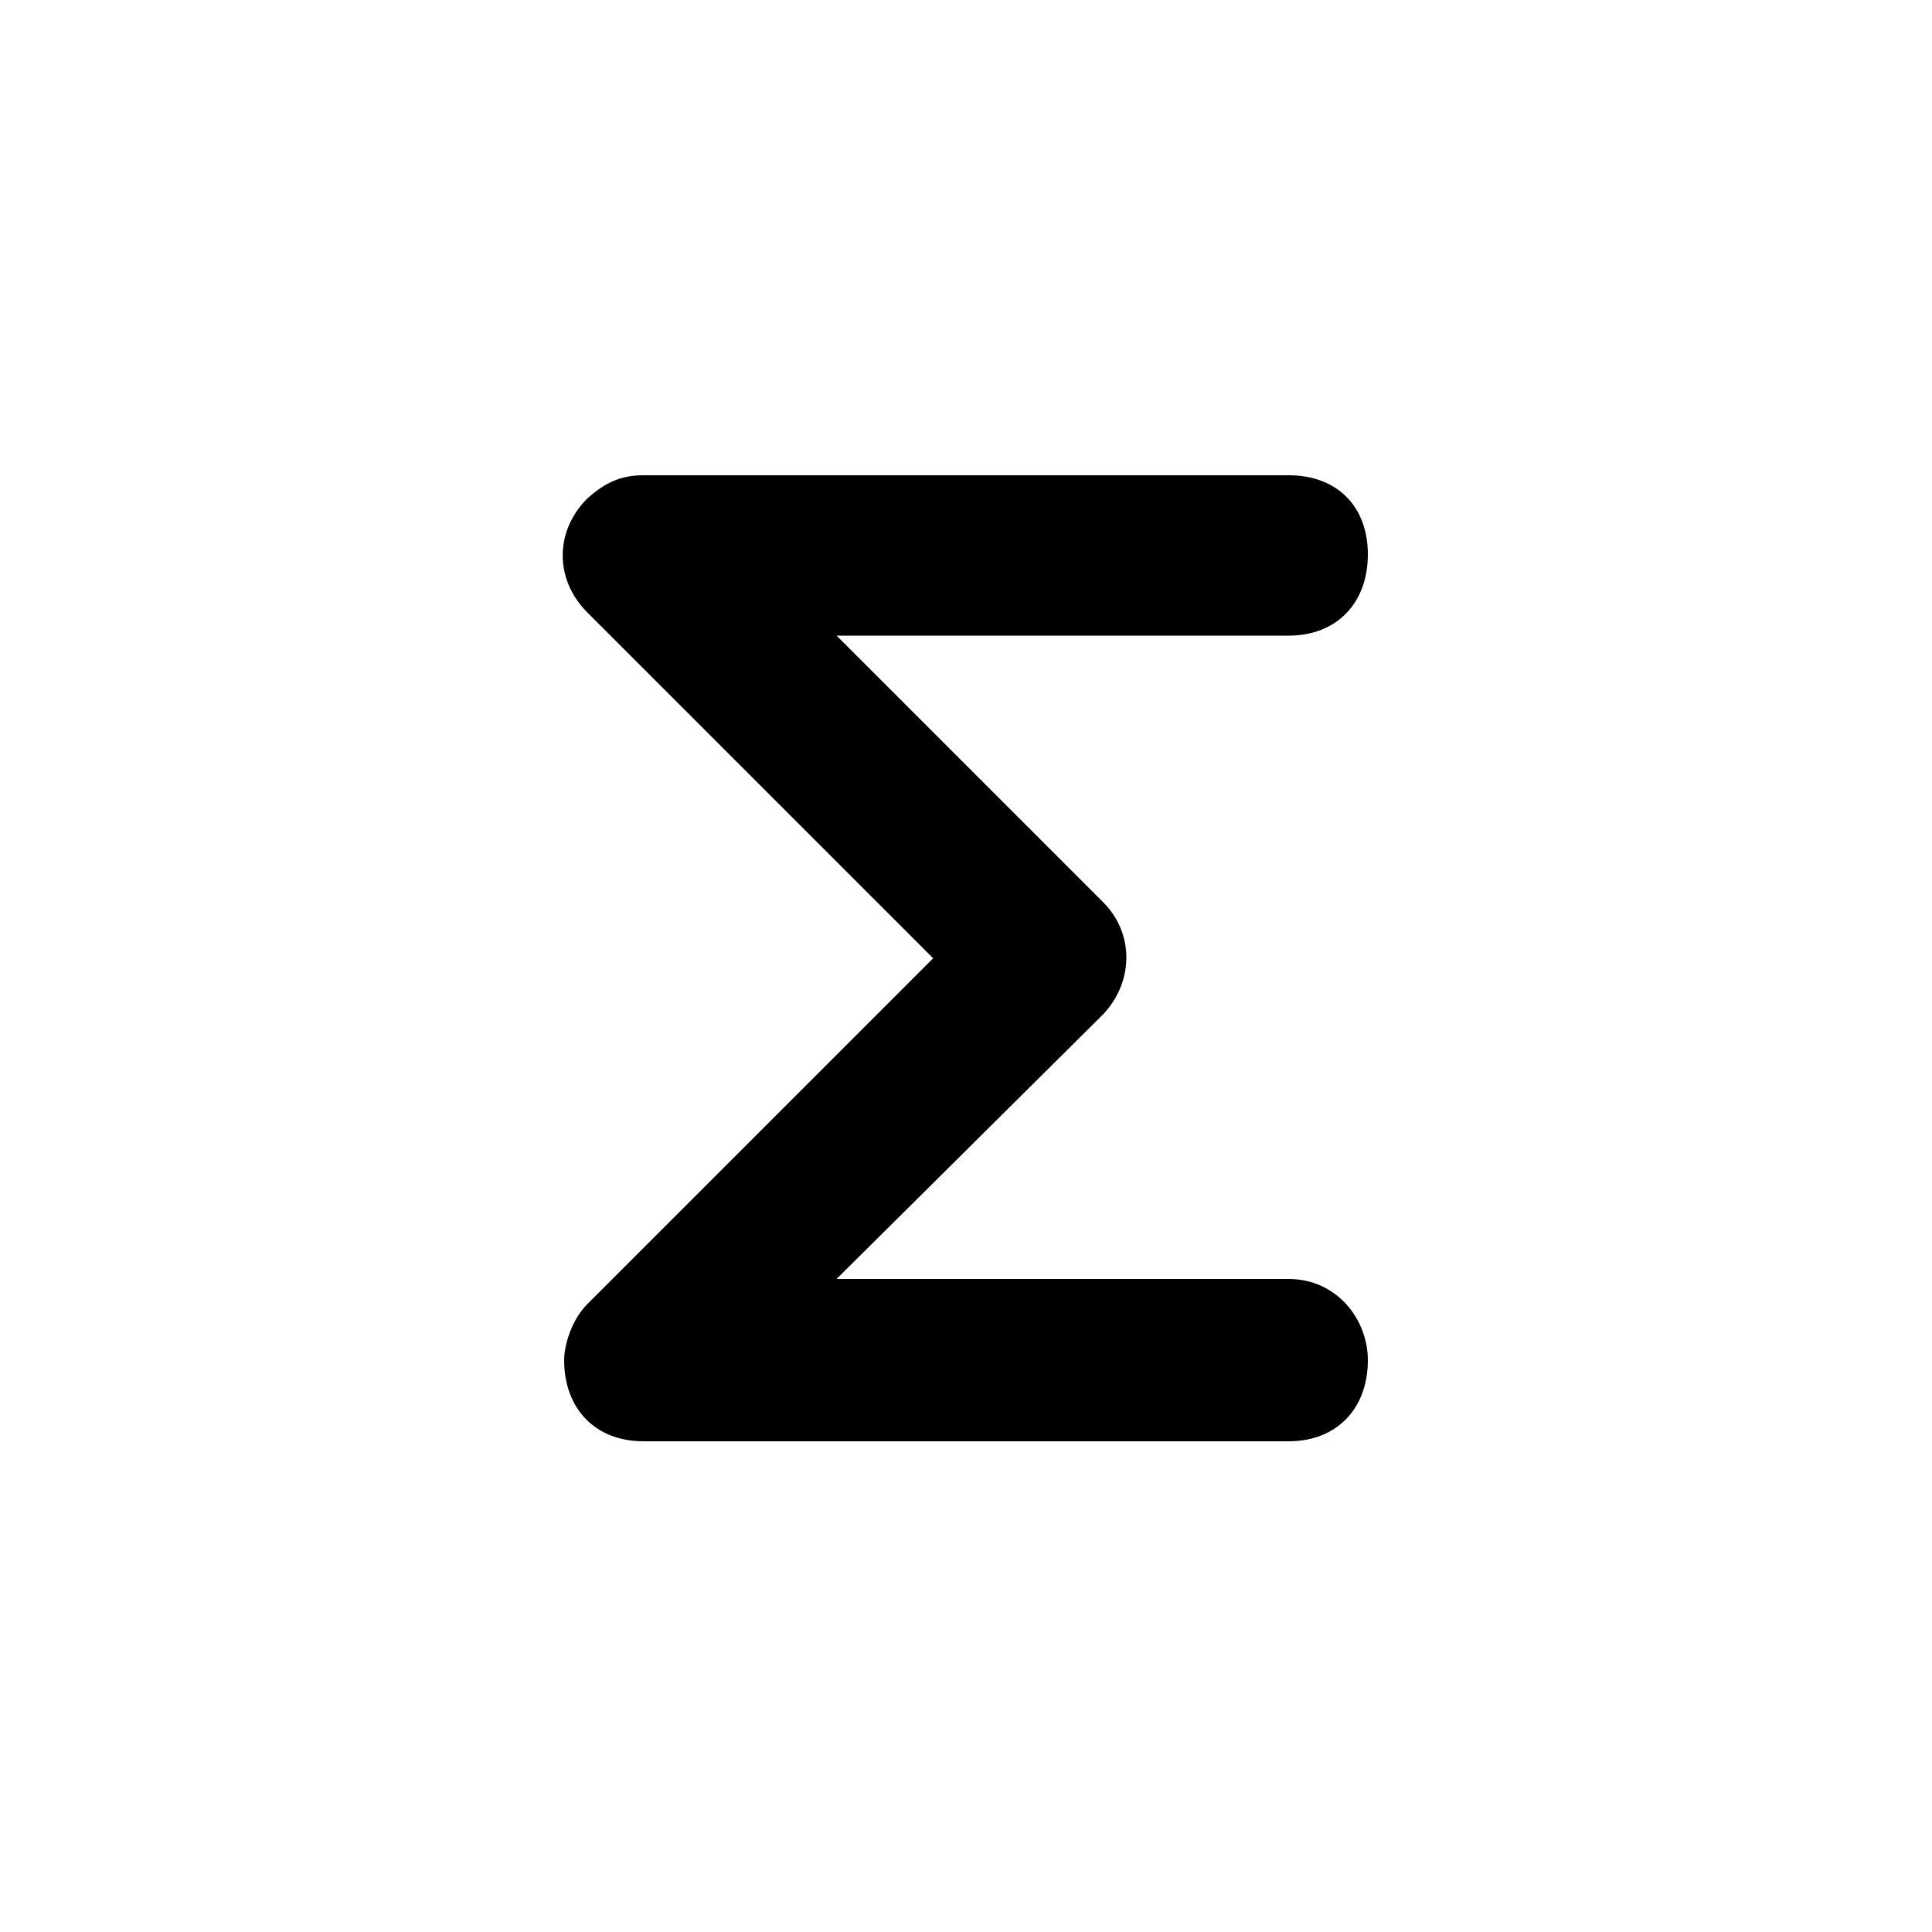 <svg xmlns="http://www.w3.org/2000/svg" width="24" height="24" viewBox="0 0 24 24">
    <path d="M16.008 15.888h-5.616l3.312-3.288c0 0 0 0 0 0 0.384-0.408 0.384-1.008 0-1.392l-3.312-3.312h5.616c0.6 0 0.984-0.408 0.984-1.008s-0.384-0.984-0.984-0.984h-8.016c-0.288 0-0.48 0.096-0.696 0.288-0.408 0.408-0.408 1.008 0 1.416l4.296 4.296-4.296 4.296c-0.192 0.192-0.288 0.504-0.288 0.696 0 0.6 0.384 1.008 0.984 1.008h8.016c0.6 0 0.984-0.408 0.984-1.008 0-0.504-0.384-1.008-0.984-1.008z"></path>
</svg>
